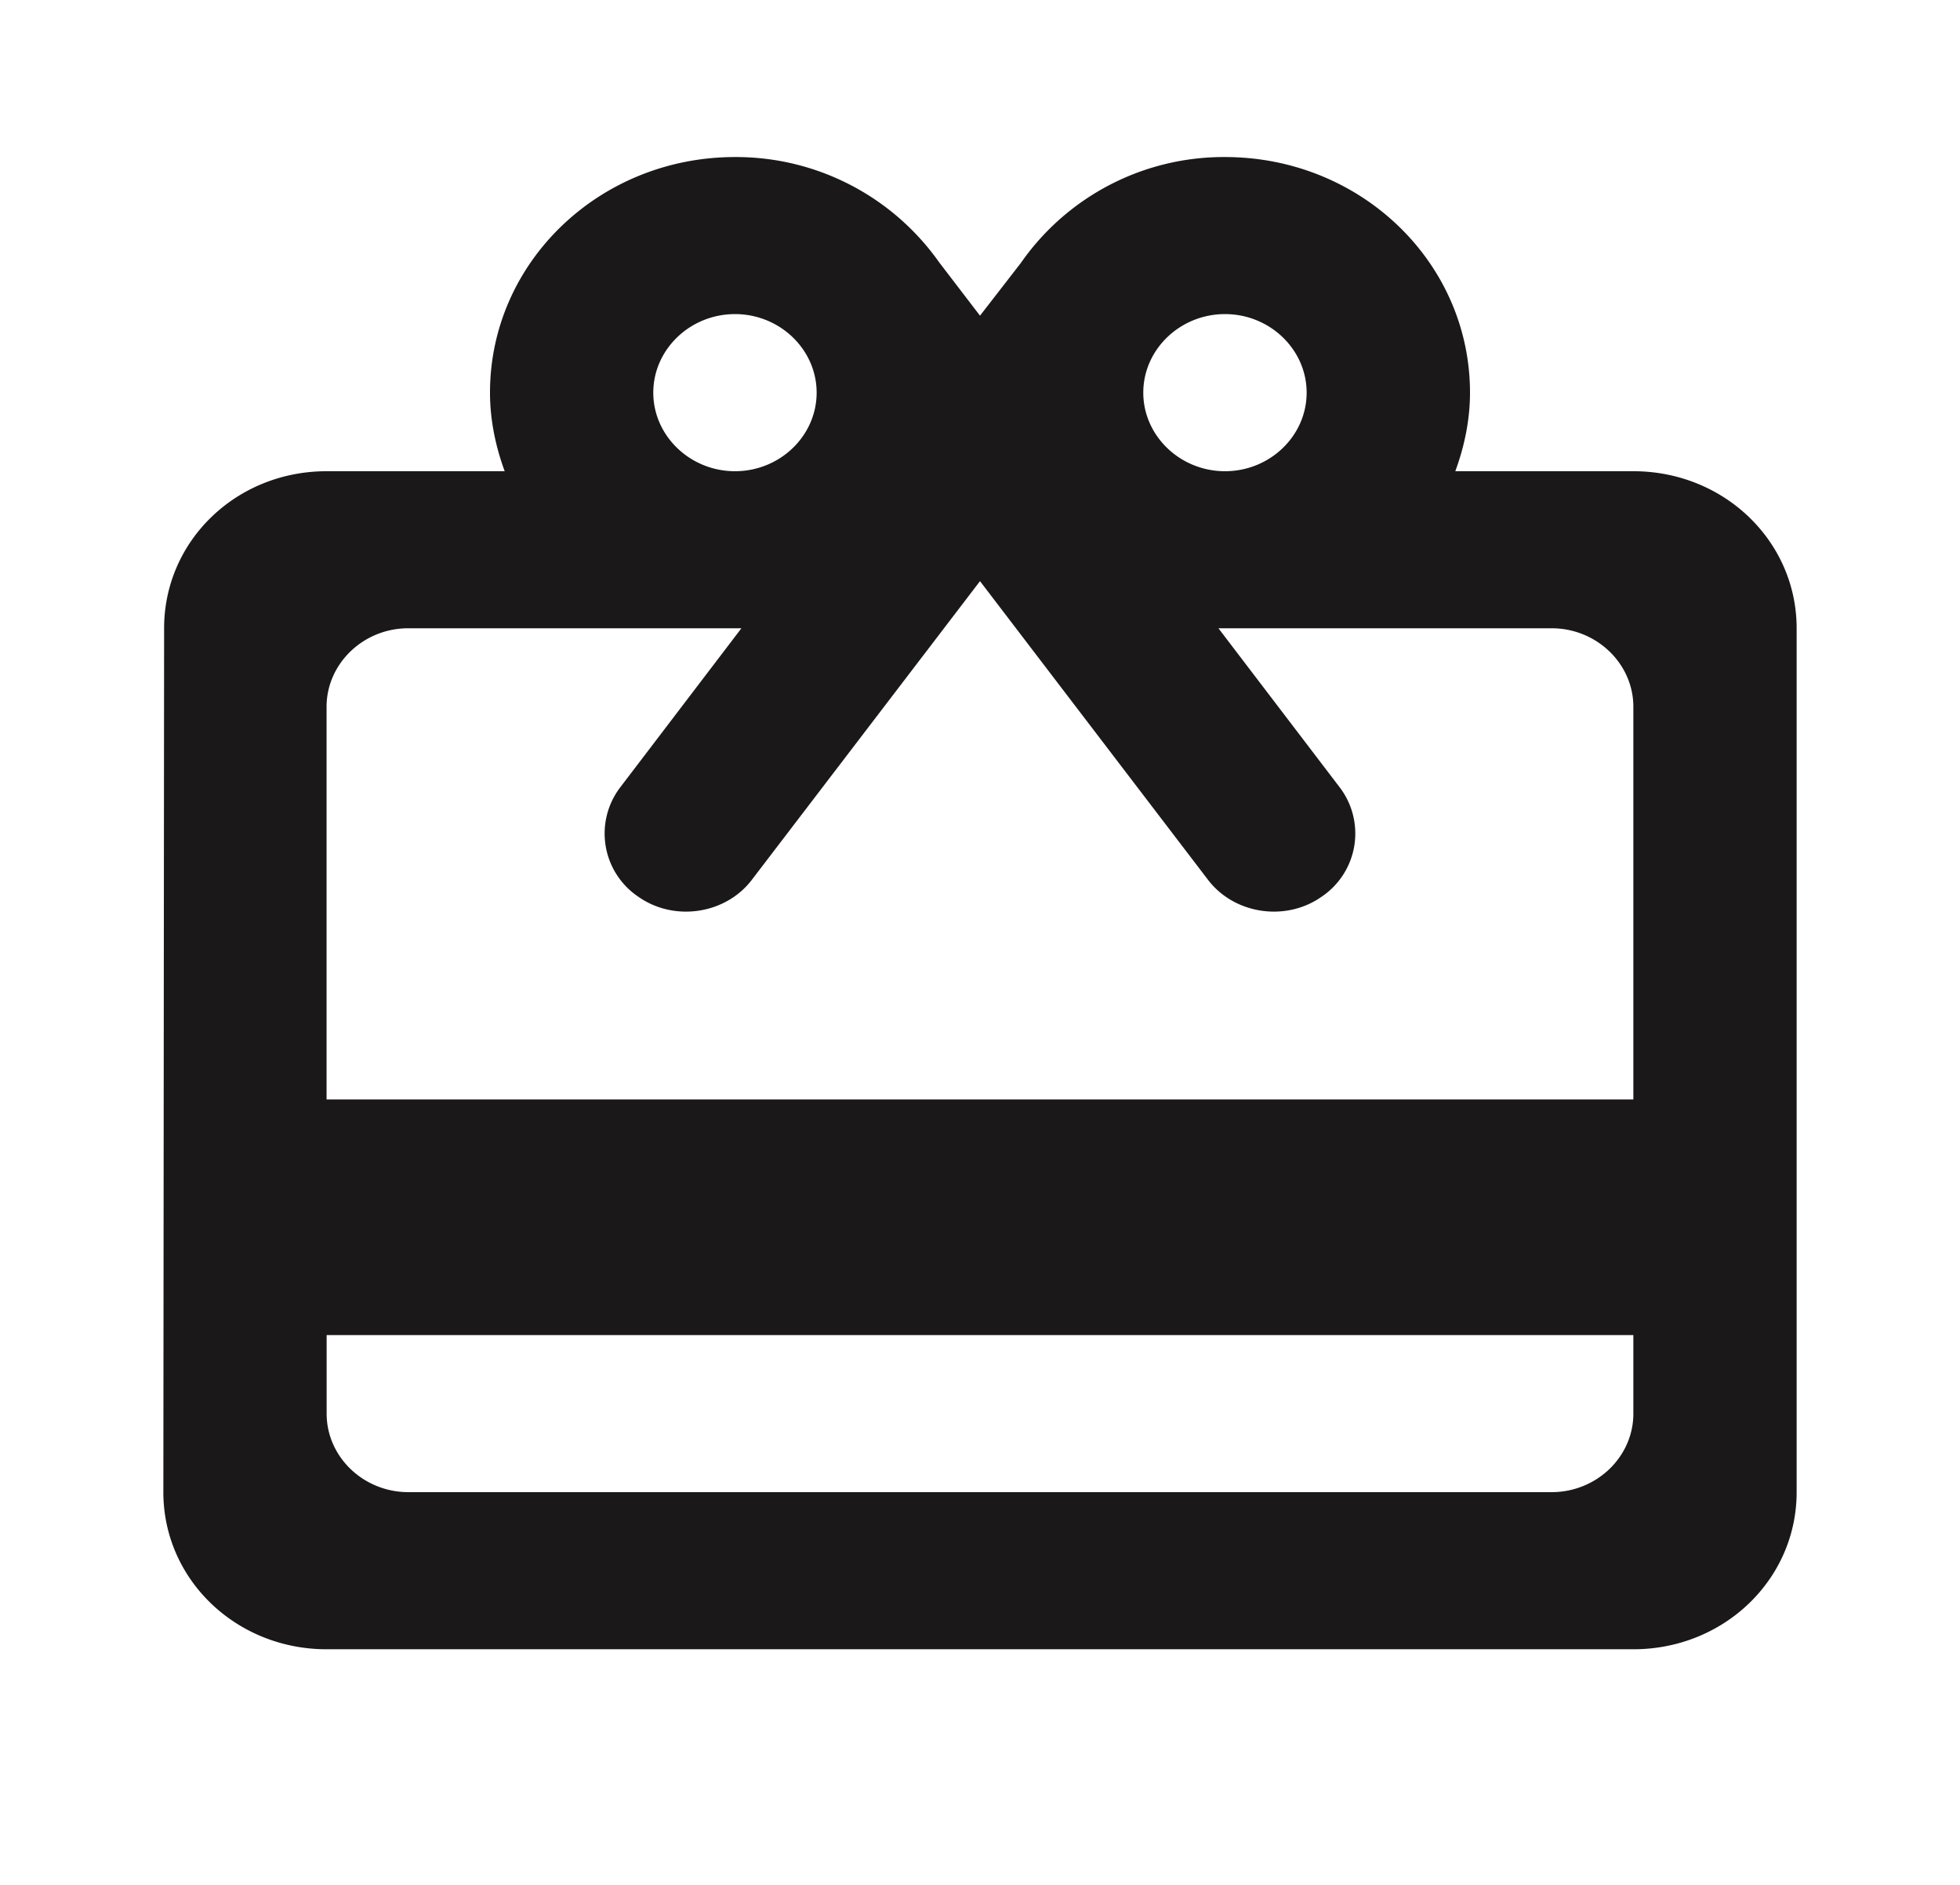 <svg width="26" height="25" viewBox="0 0 26 25" fill="none" xmlns="http://www.w3.org/2000/svg">
    <path d="M21.666 6.25h-2.361c.119-.323.195-.677.195-1.042 0-1.73-1.452-3.125-3.25-3.125a3.28 3.28 0 0 0-2.709 1.406L13 4.187l-.542-.708A3.298 3.298 0 0 0 9.75 2.083c-1.798 0-3.25 1.396-3.25 3.125 0 .365.076.719.195 1.042H4.333c-1.202 0-2.156.927-2.156 2.083l-.01 11.458c0 1.157.964 2.084 2.166 2.084h17.334c1.202 0 2.166-.927 2.166-2.084V8.333c0-1.156-.964-2.083-2.166-2.083zM16.25 4.166c.596 0 1.083.47 1.083 1.042 0 .573-.487 1.042-1.083 1.042s-1.084-.47-1.084-1.042c0-.573.488-1.042 1.084-1.042zm-6.5 0c.596 0 1.083.47 1.083 1.042 0 .573-.487 1.042-1.083 1.042s-1.084-.47-1.084-1.042c0-.573.488-1.042 1.084-1.042zm10.833 15.625H5.417c-.596 0-1.084-.468-1.084-1.041v-1.042h17.334v1.042c0 .573-.488 1.041-1.084 1.041zm1.084-5.208H4.332V9.375c0-.573.488-1.042 1.083-1.042h4.42l-1.603 2.104a1.01 1.01 0 0 0 .239 1.459c.476.333 1.159.229 1.505-.23L13 7.708l3.022 3.958c.347.459 1.03.563 1.506.23a1.01 1.01 0 0 0 .239-1.459l-1.604-2.104h4.42c.596 0 1.084.469 1.084 1.042v5.208z" fill="#1A1818"/>
</svg>
